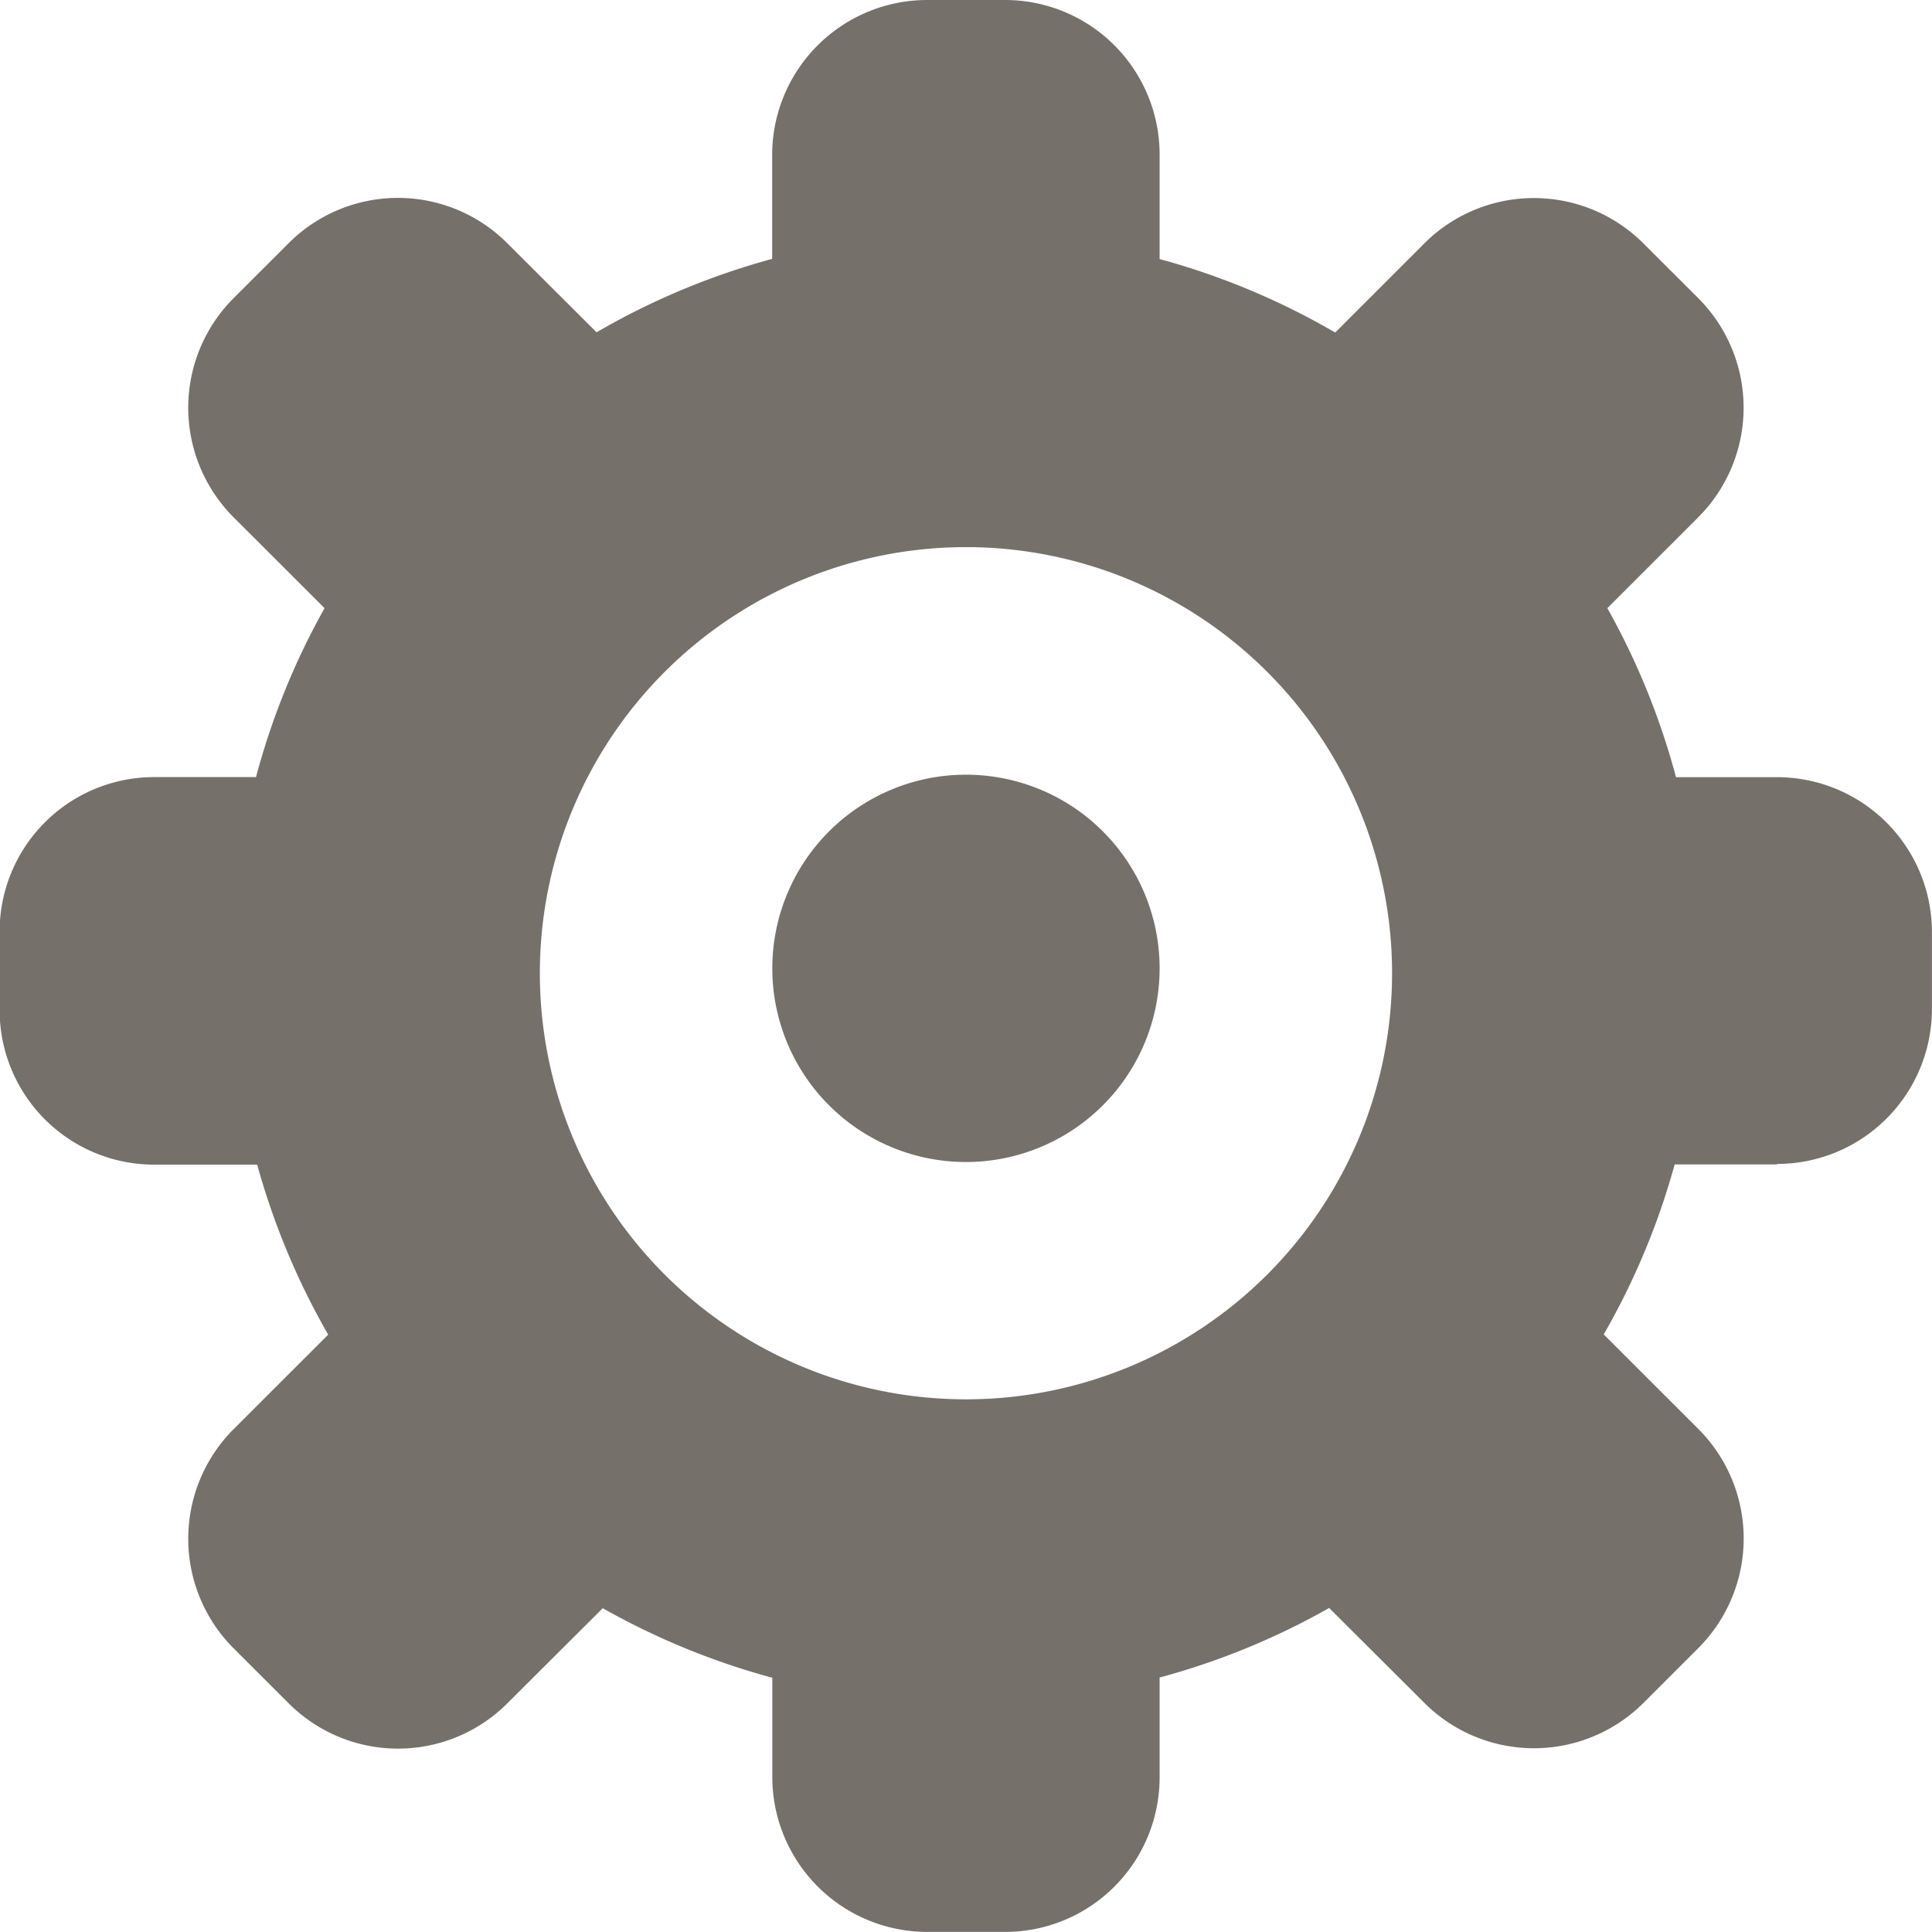 <svg xmlns="http://www.w3.org/2000/svg" viewBox="0 0 25.001 25">
  <defs>
    <style>
      .cls-1 {
        fill: #76706b;
      }
    </style>
  </defs>
  <path id="cog" class="cls-1" d="M26,19.068H24.671a9.423,9.423,0,0,1-.918,2.2l1.224,1.223a2.006,2.006,0,0,1,0,2.836l-.709.709a2.006,2.006,0,0,1-2.836,0L20.2,24.808a9.437,9.437,0,0,1-2.194.9v1.284A2,2,0,0,1,16,29H15a2.006,2.006,0,0,1-2.006-2.005V25.711a9.5,9.5,0,0,1-2.194-.9L9.568,26.039a2,2,0,0,1-2.835,0l-.71-.709a2.006,2.006,0,0,1,0-2.836l1.224-1.223a9.486,9.486,0,0,1-.919-2.2H5a2,2,0,0,1-2.005-2v-1A2,2,0,0,1,5,14.056H6.313A9.413,9.413,0,0,1,7.2,11.87L6.023,10.694a2.006,2.006,0,0,1,0-2.836l.709-.708a2,2,0,0,1,2.835,0L10.72,8.3a9.445,9.445,0,0,1,2.272-.95V6A2.007,2.007,0,0,1,15,4h1A2,2,0,0,1,18.006,6V7.352a9.437,9.437,0,0,1,2.272.951L21.431,7.15a2.006,2.006,0,0,1,2.836,0l.709.708a2.006,2.006,0,0,1,0,2.836L23.8,11.87a9.449,9.449,0,0,1,.888,2.187H26a2.005,2.005,0,0,1,2,2.005v1a2.005,2.005,0,0,1-2.006,2ZM15.5,11.08a5.514,5.514,0,1,0,5.514,5.514A5.514,5.514,0,0,0,15.5,11.08Zm0,7.957a2.506,2.506,0,1,1,2.506-2.506A2.506,2.506,0,0,1,15.5,19.037Z" transform="translate(-3 -4)"/>
</svg>
